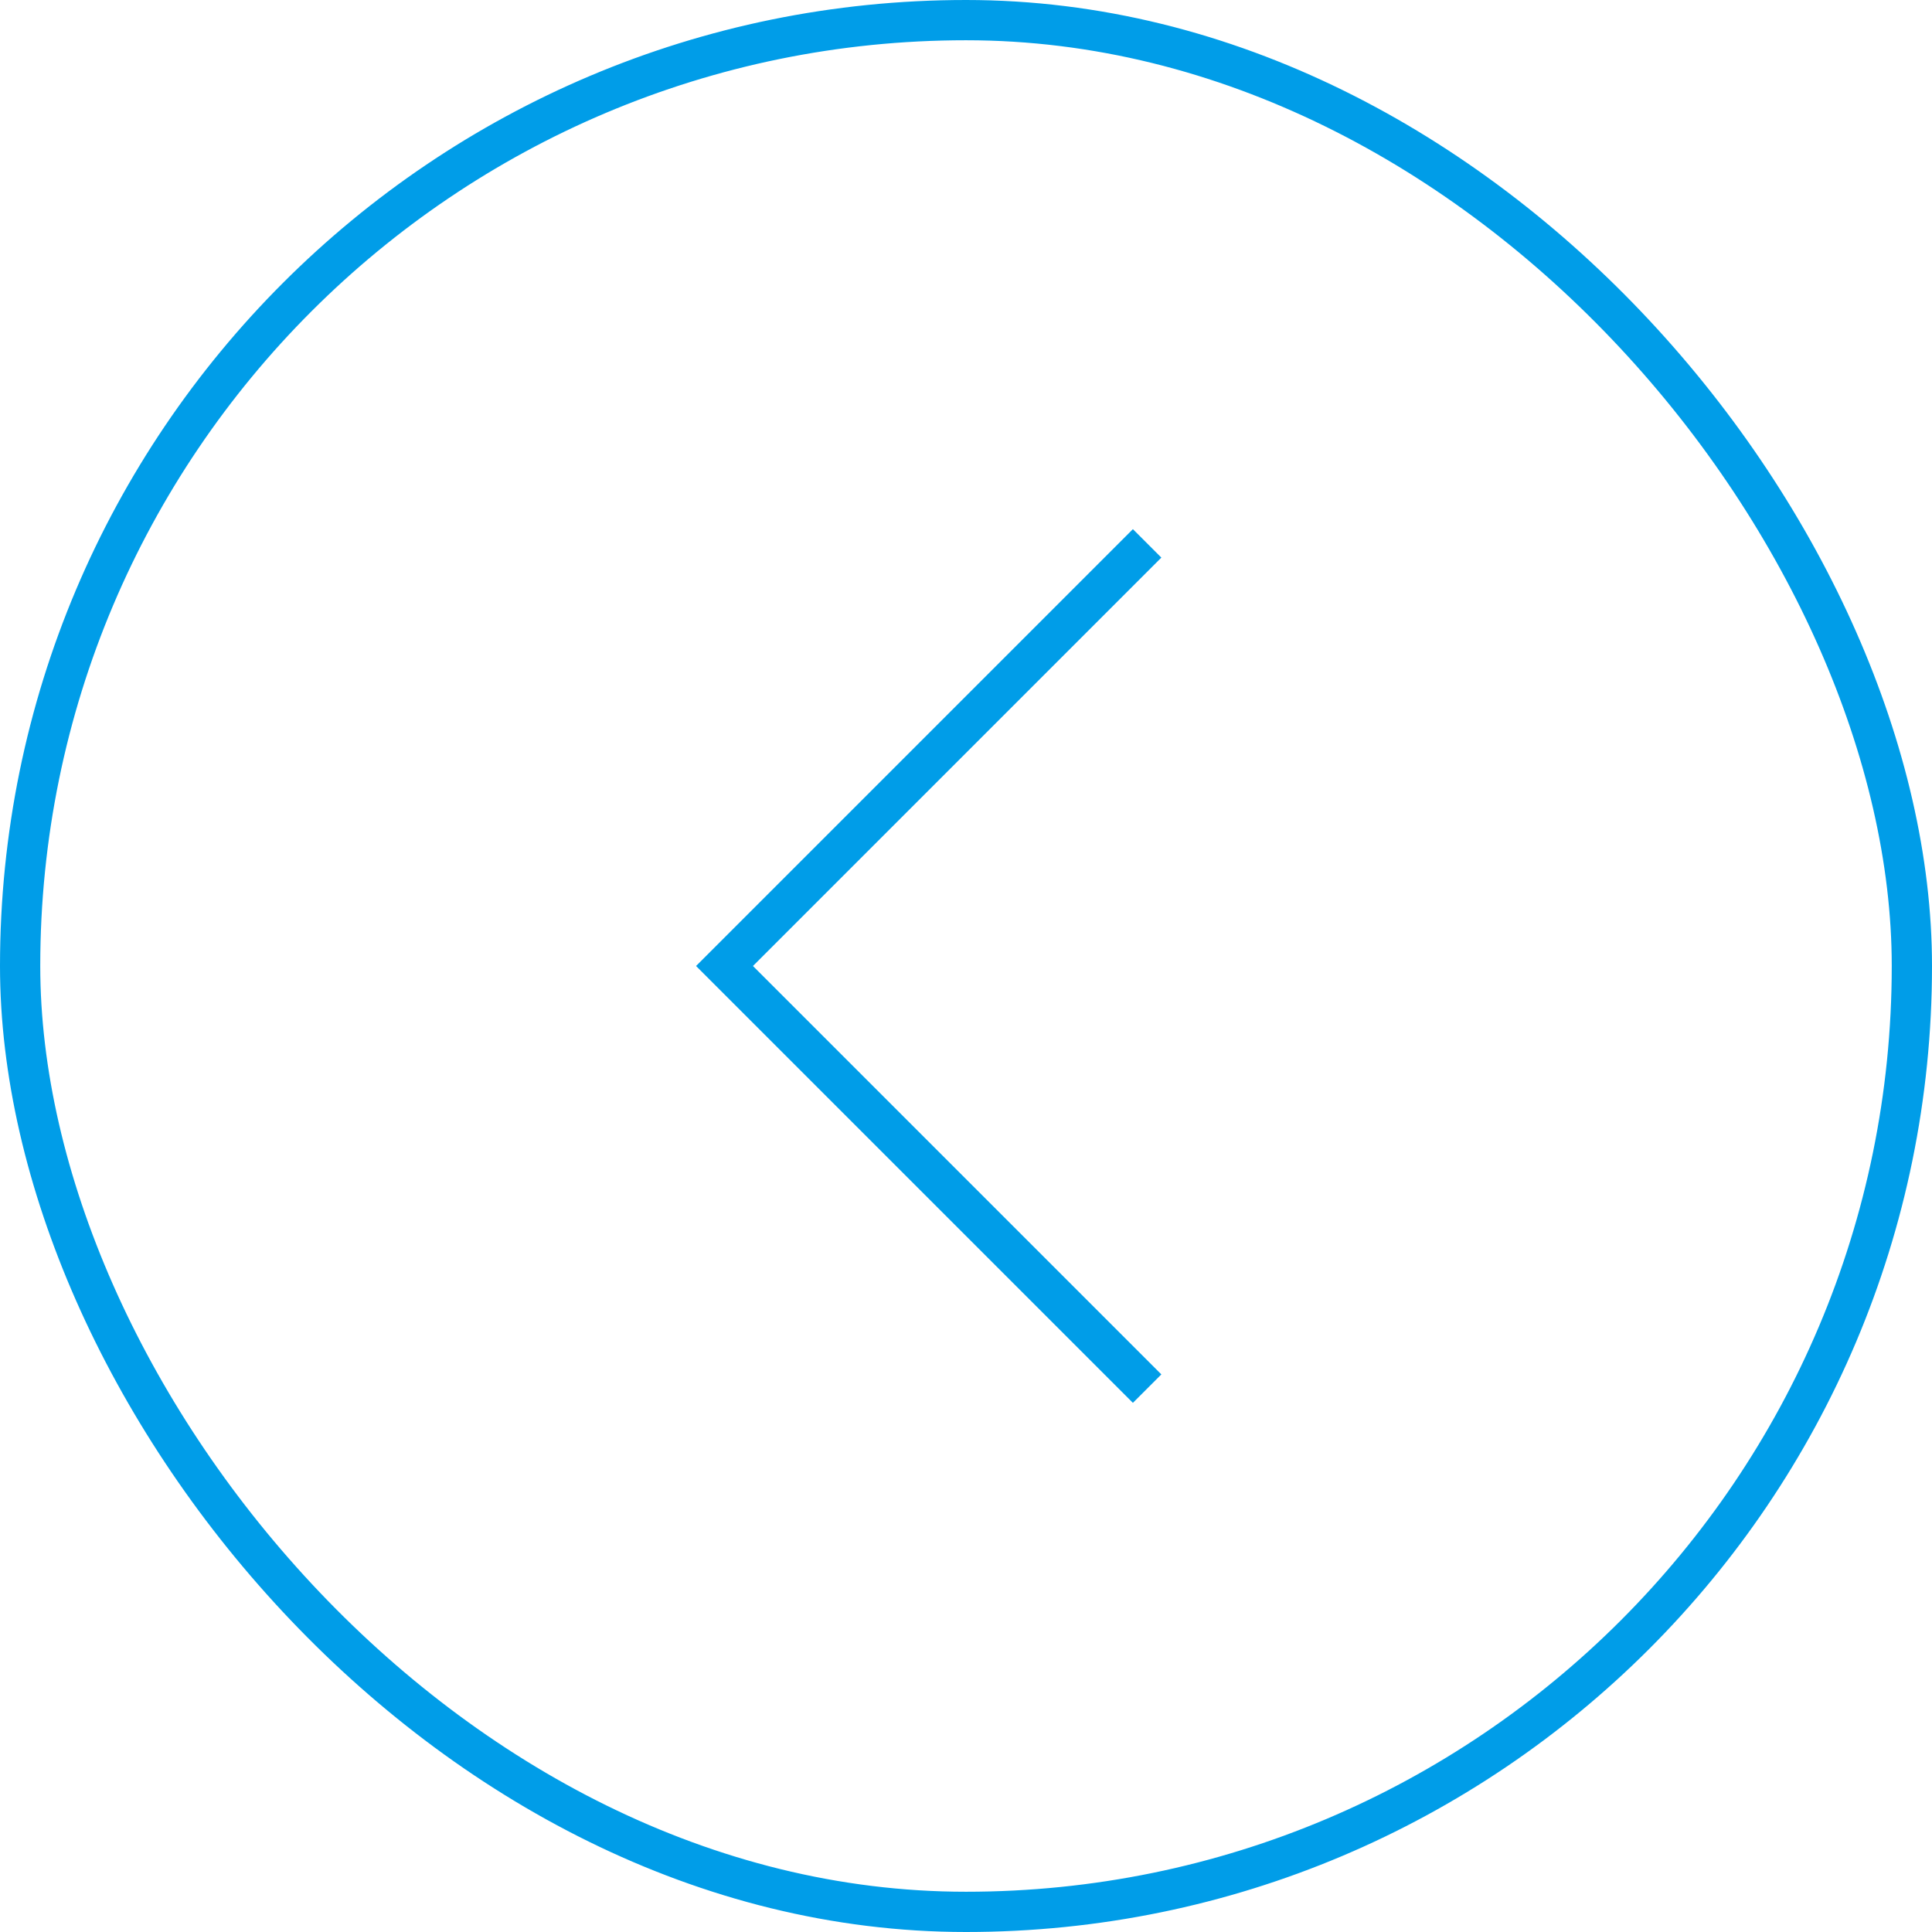 <svg width="48" height="48" viewBox="0 0 48 48" fill="none" xmlns="http://www.w3.org/2000/svg">
<path d="M28.5 13.5L18 24L28.5 34.5" stroke="#009DE8"/>
<rect x="0.5" y="0.5" width="47" height="47" rx="23.5" stroke="#009DE8"/>
</svg>
